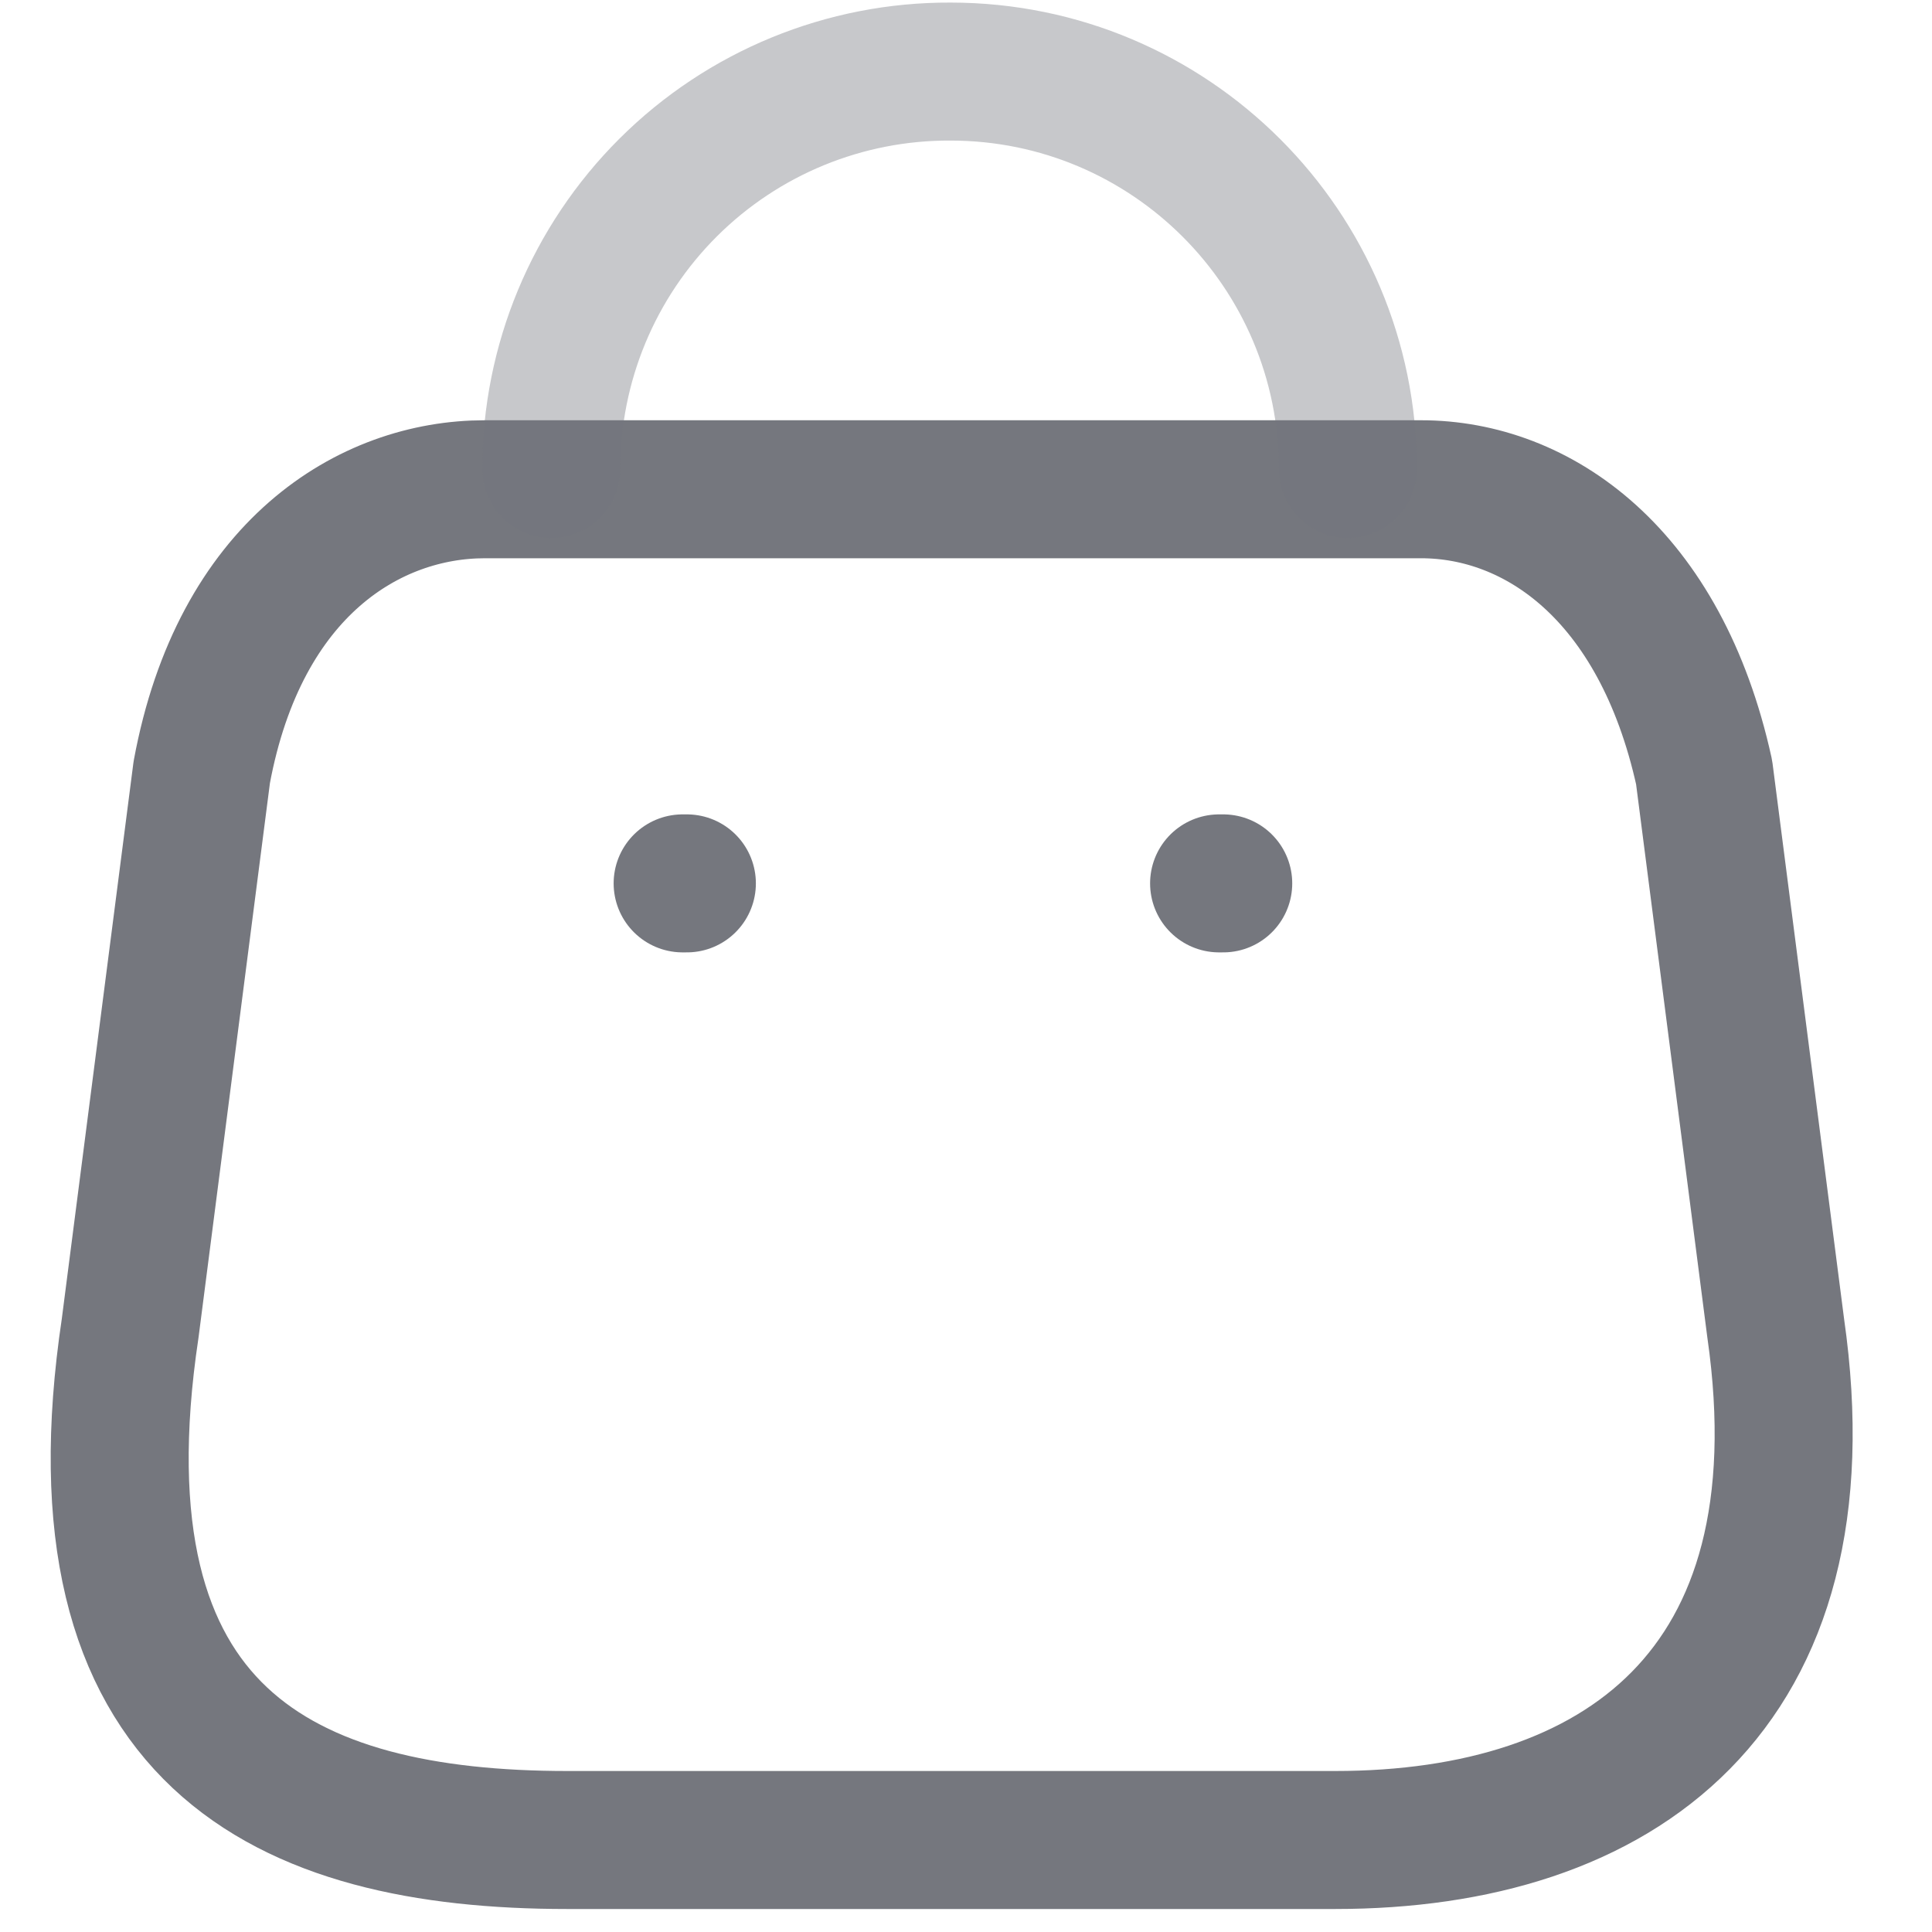 <svg width="21" height="21" viewBox="0 0 21 21" fill="none" xmlns="http://www.w3.org/2000/svg">
    <path fill-rule="evenodd" clip-rule="evenodd"
        d="M14.514 20H6.166C3.1 20 0.747 18.892 1.415 14.435L2.193 8.394C2.605 6.169 4.024 5.318 5.269 5.318H15.447C16.71 5.318 18.047 6.233 18.523 8.394L19.301 14.435C19.868 18.389 17.58 20 14.514 20Z"
        stroke="#75777E" stroke-width="1.5" stroke-linecap="round" stroke-linejoin="round" />
    <path opacity="0.4"
        d="M14.651 5.098C14.651 2.712 12.717 0.778 10.331 0.778V0.778C9.182 0.773 8.078 1.226 7.264 2.037C6.45 2.848 5.992 3.949 5.992 5.098H5.992"
        stroke="#75777E" stroke-width="1.5" stroke-linecap="round" stroke-linejoin="round" />
    <path d="M13.296 9.602H13.251" stroke="#75777E" stroke-width="1.5" stroke-linecap="round"
        stroke-linejoin="round" />
    <path d="M7.466 9.602H7.42" stroke="#75777E" stroke-width="1.5" stroke-linecap="round"
        stroke-linejoin="round" />
</svg>
    